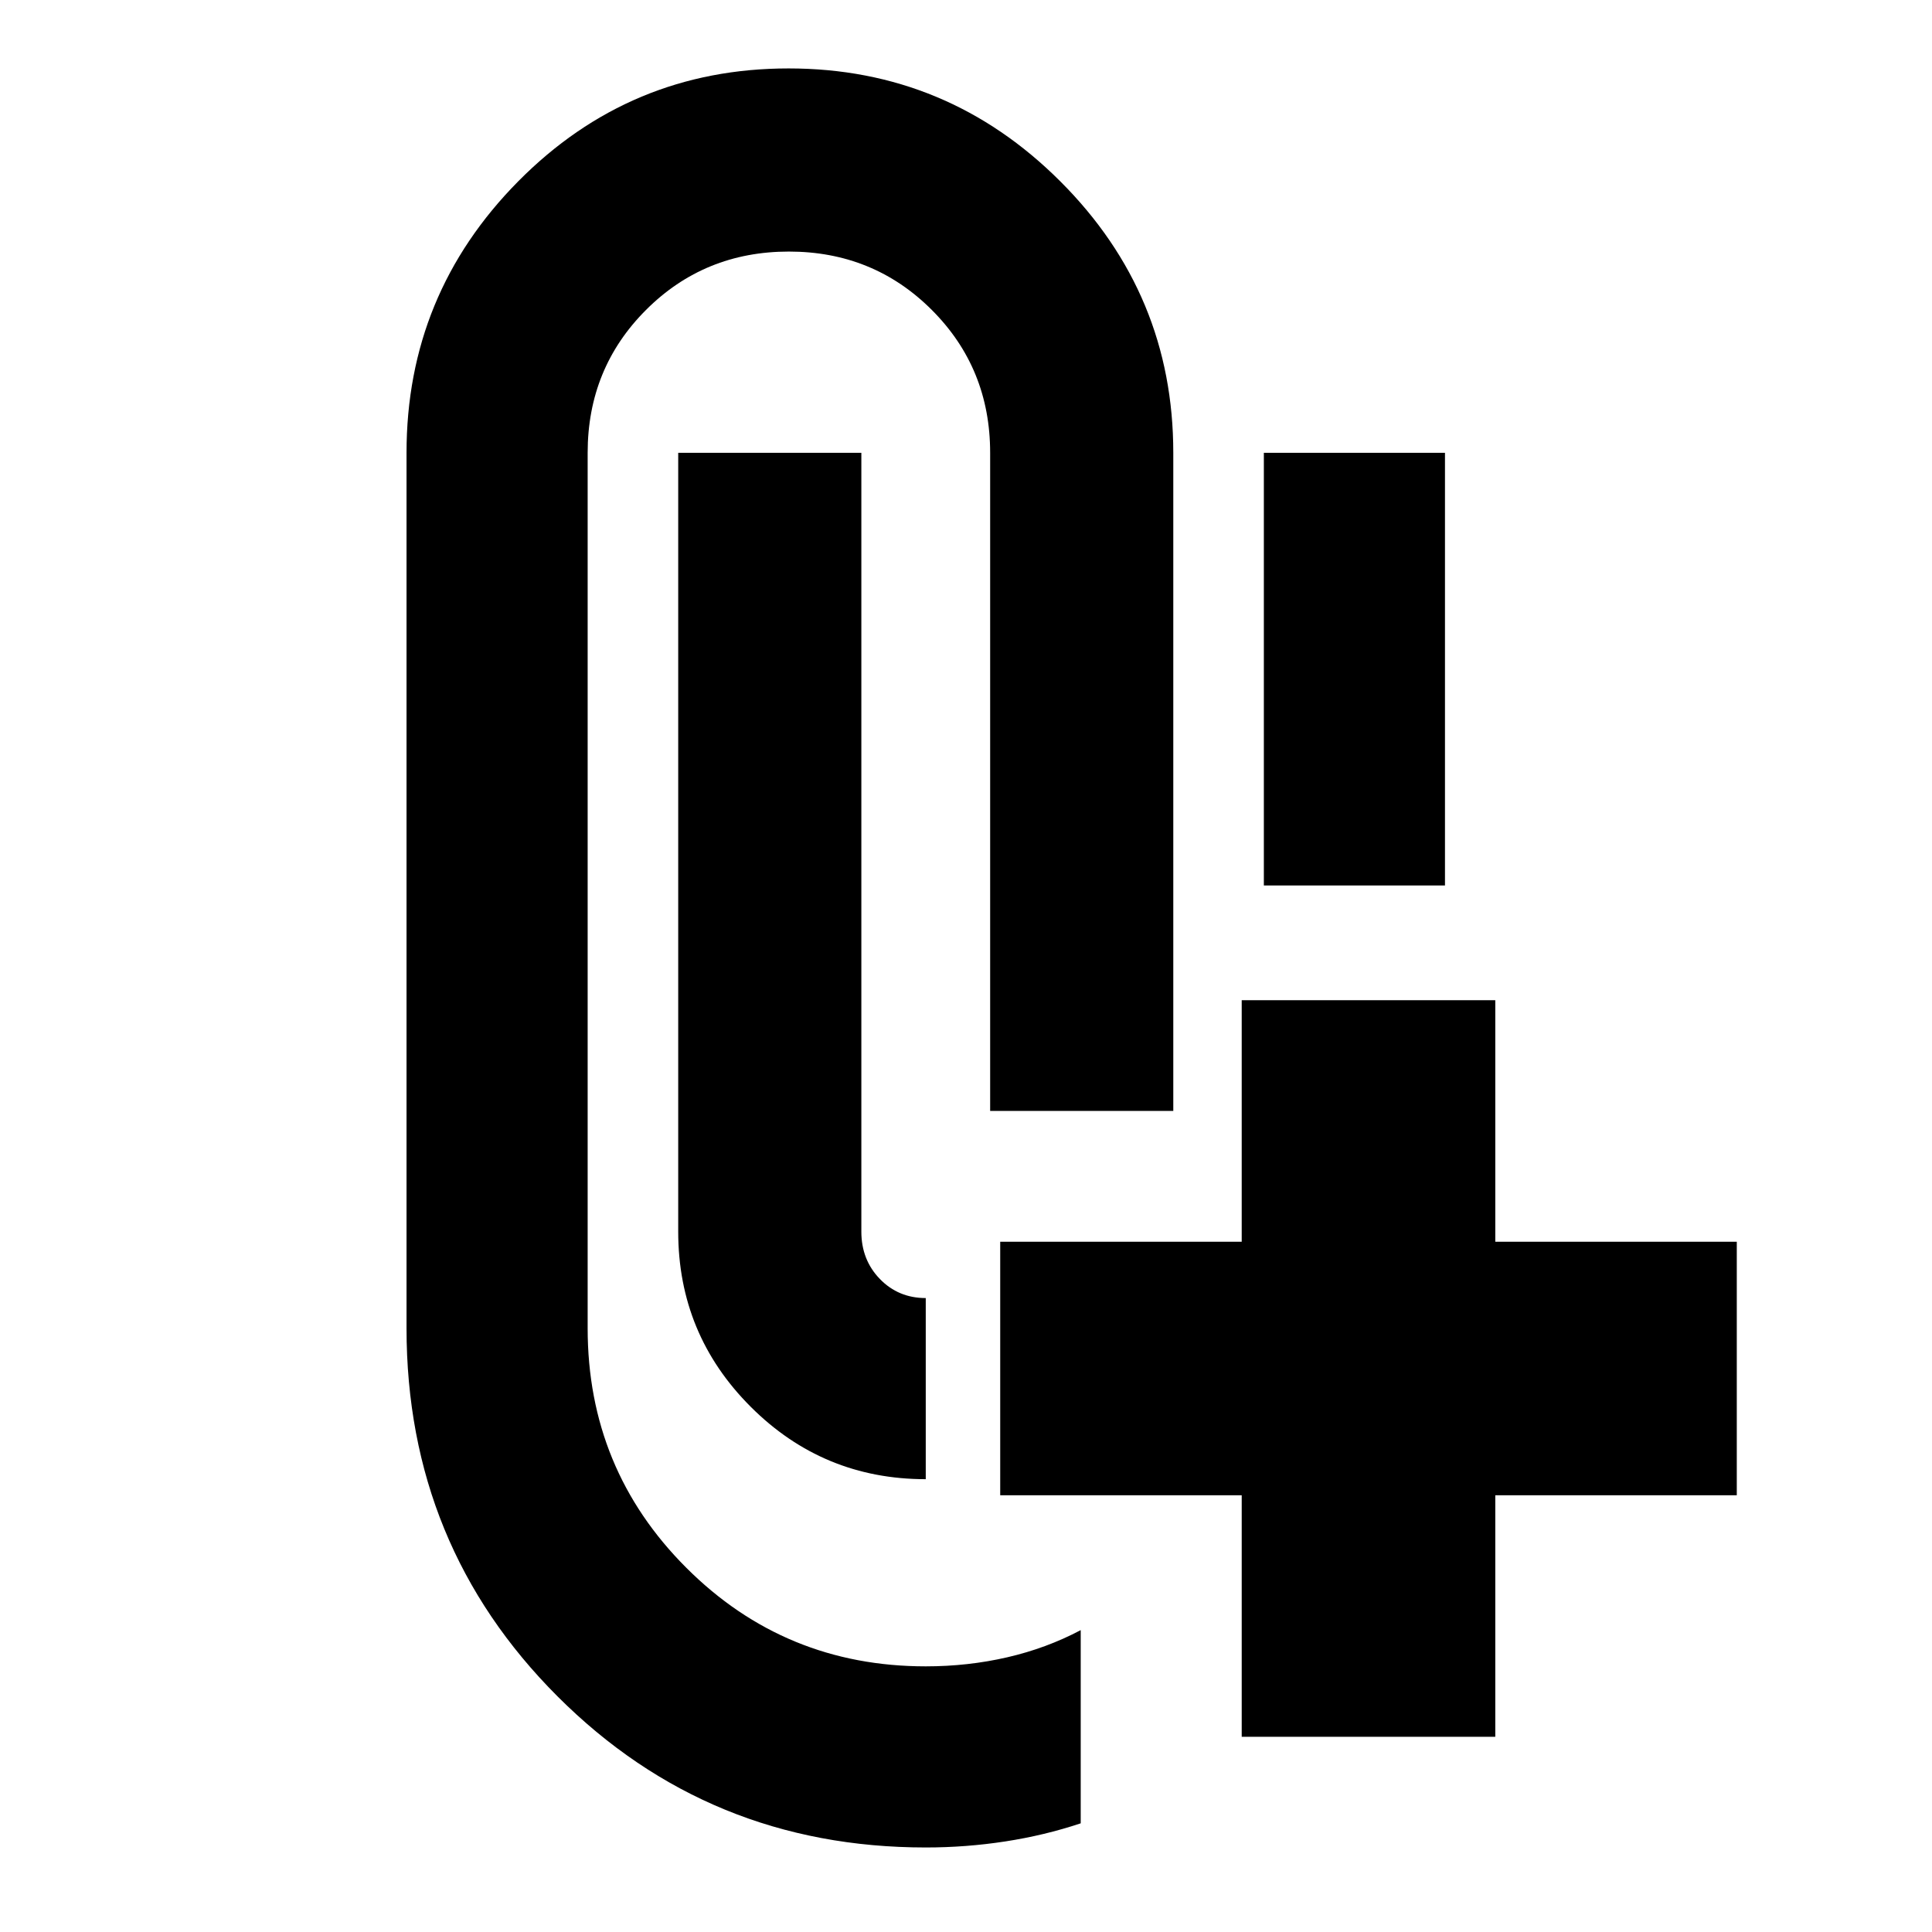 <svg xmlns="http://www.w3.org/2000/svg" height="24" viewBox="0 -960 960 960" width="24"><path d="M460-42q-107.891 0-182.945-75.055Q202-192.109 202-300v-435q0-78.787 55.5-134.894Q313-926 391.85-926q78.849 0 135 56.106Q583-813.787 583-735v327h-91v-327q0-42-29-71t-71-29q-42 0-71 29t-29 71v435q0 70 49 119t119 49q21 0 40.5-4.5T537-150v96q-18 6-37.5 9T460-42Zm157-55v-120H497v-126h120v-120h126v120h120v126H743v120H617ZM460-315v90q-51 0-87-36t-36-87v-387h91v387q0 14.025 9.2 23.513Q446.4-315 460-315Zm168-205v-215h90v215h-90Z"/></svg>